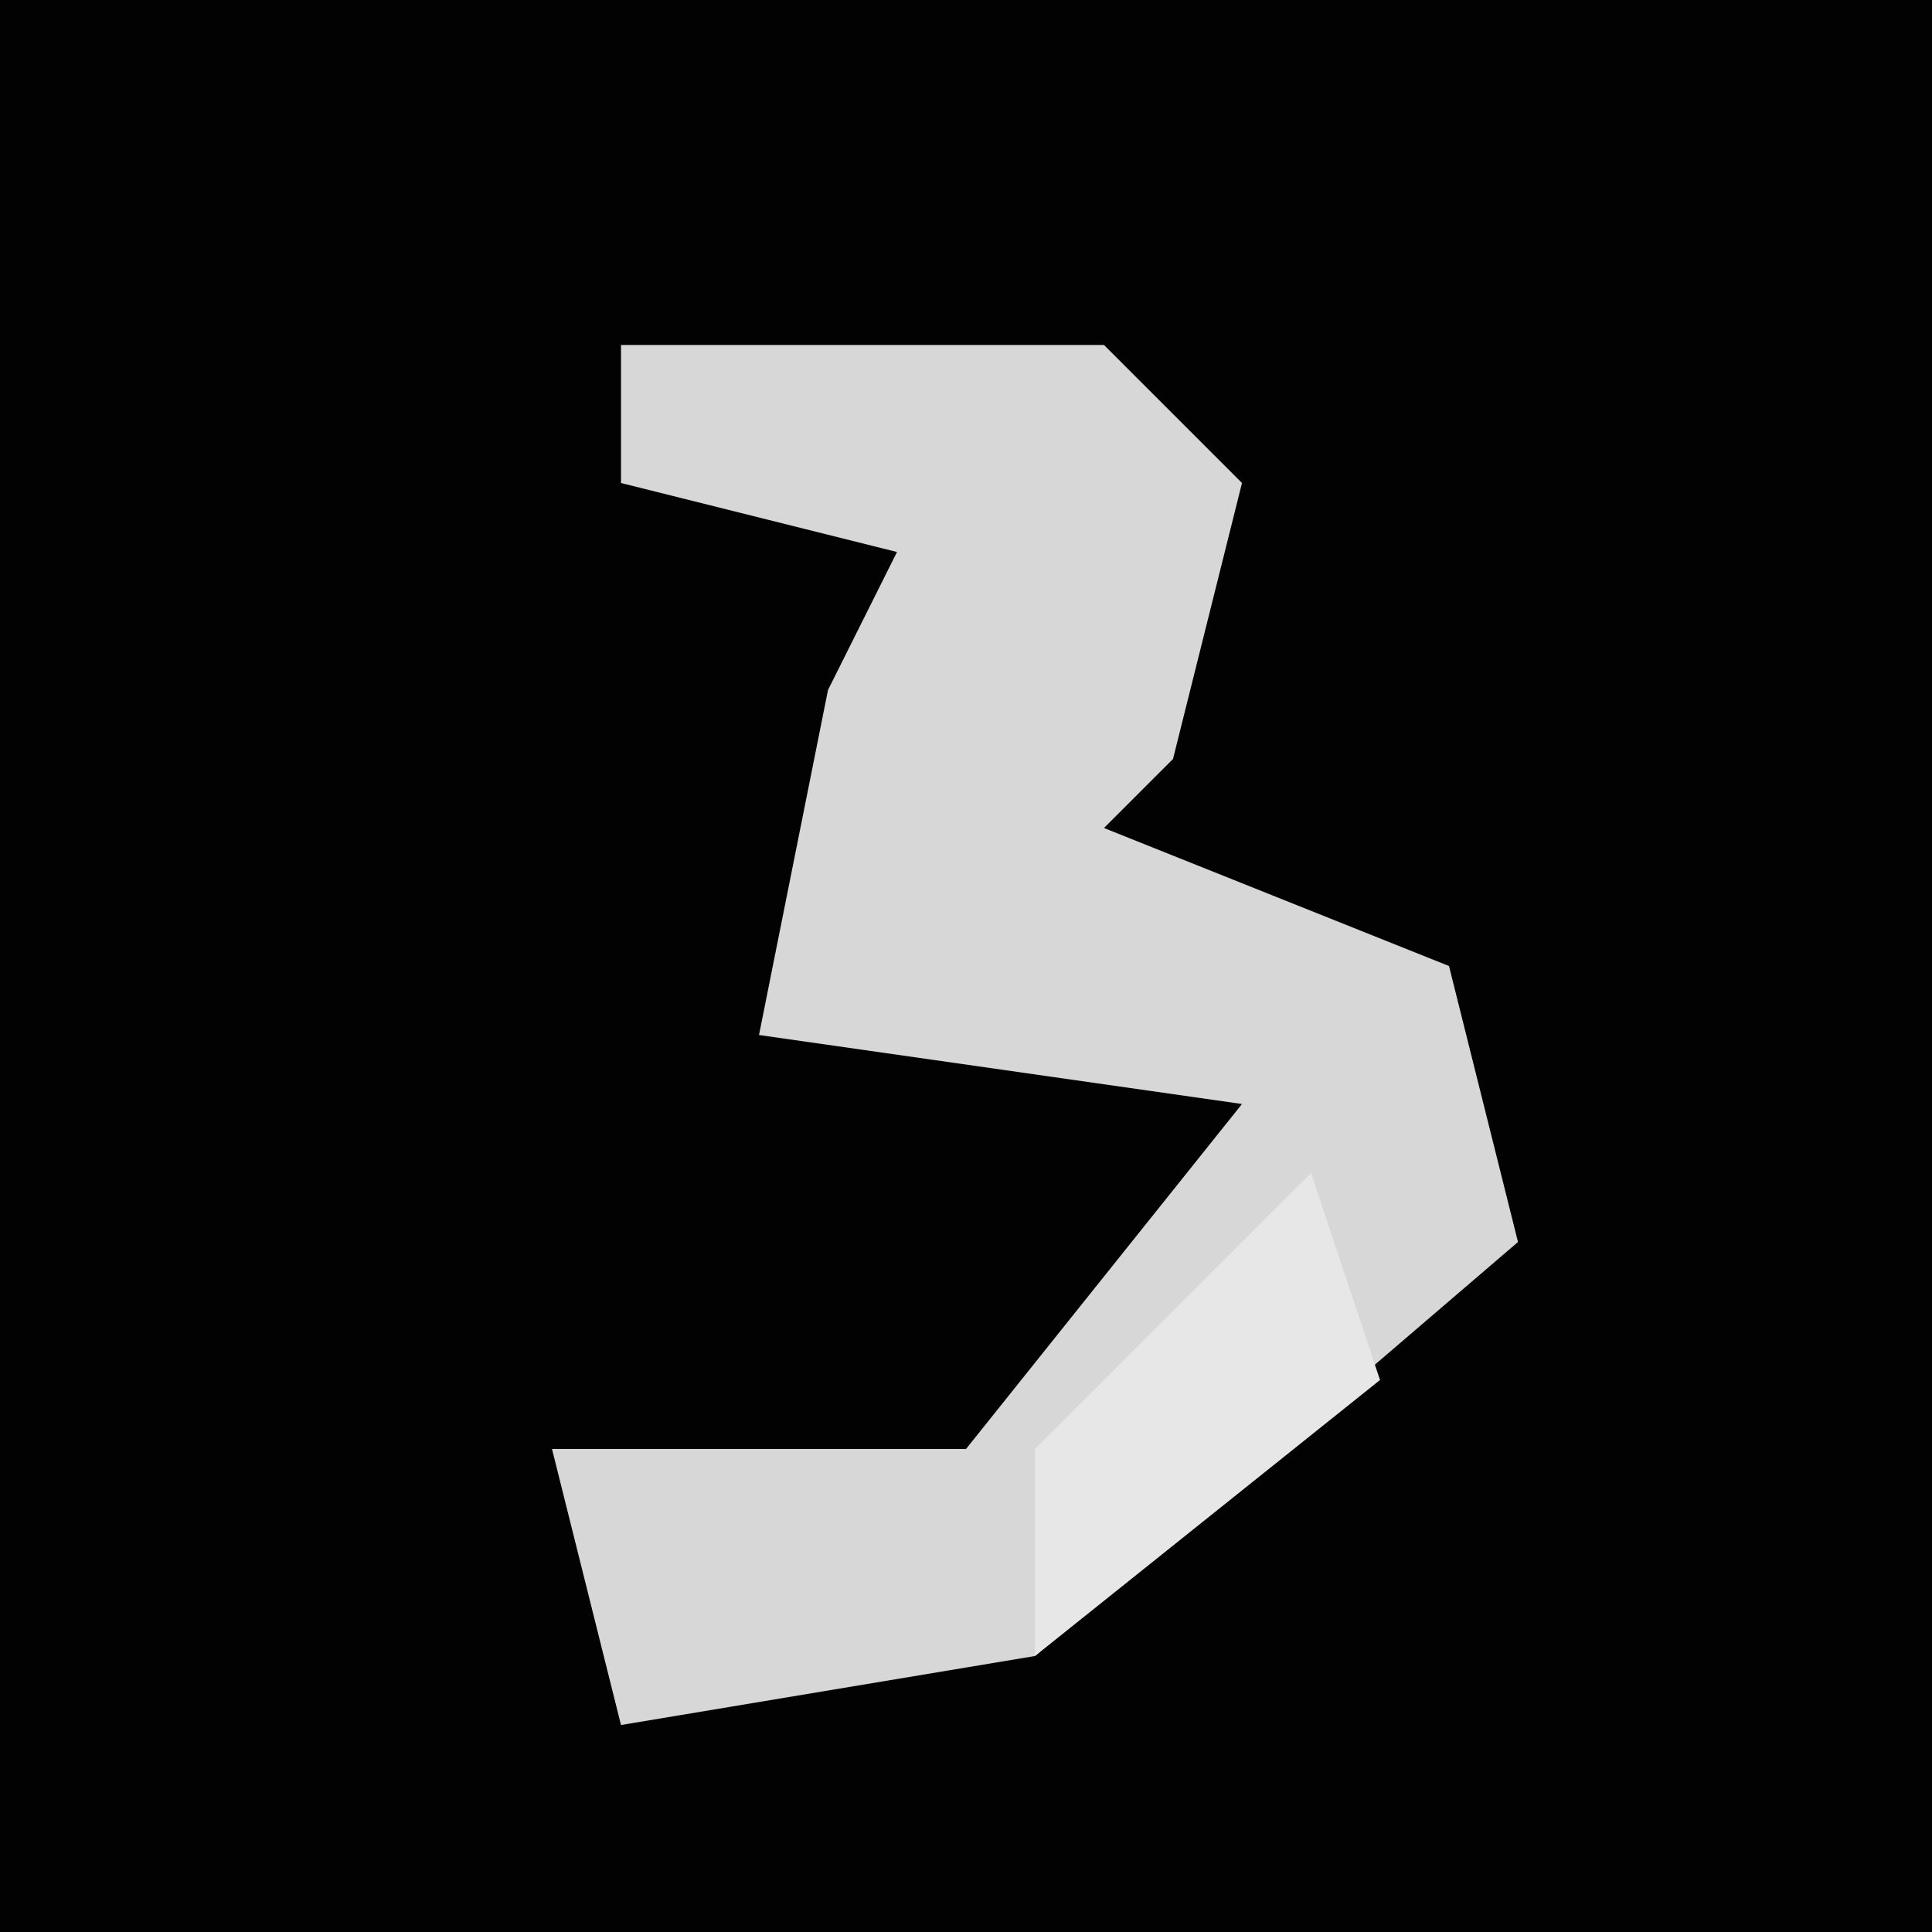 <?xml version="1.0" encoding="UTF-8"?>
<svg version="1.1" xmlns="http://www.w3.org/2000/svg" width="28" height="28">
<path d="M0,0 L28,0 L28,28 L0,28 Z " fill="#020202" transform="translate(0,0)"/>
<path d="M0,0 L7,0 L9,2 L8,6 L7,7 L12,9 L13,13 L6,19 L0,20 L-1,16 L5,16 L9,11 L2,10 L3,5 L4,3 L0,2 Z " fill="#D7D7D7" transform="translate(9,5)"/>
<path d="M0,0 L1,3 L-4,7 L-4,4 Z " fill="#E7E7E7" transform="translate(19,17)"/>
</svg>

